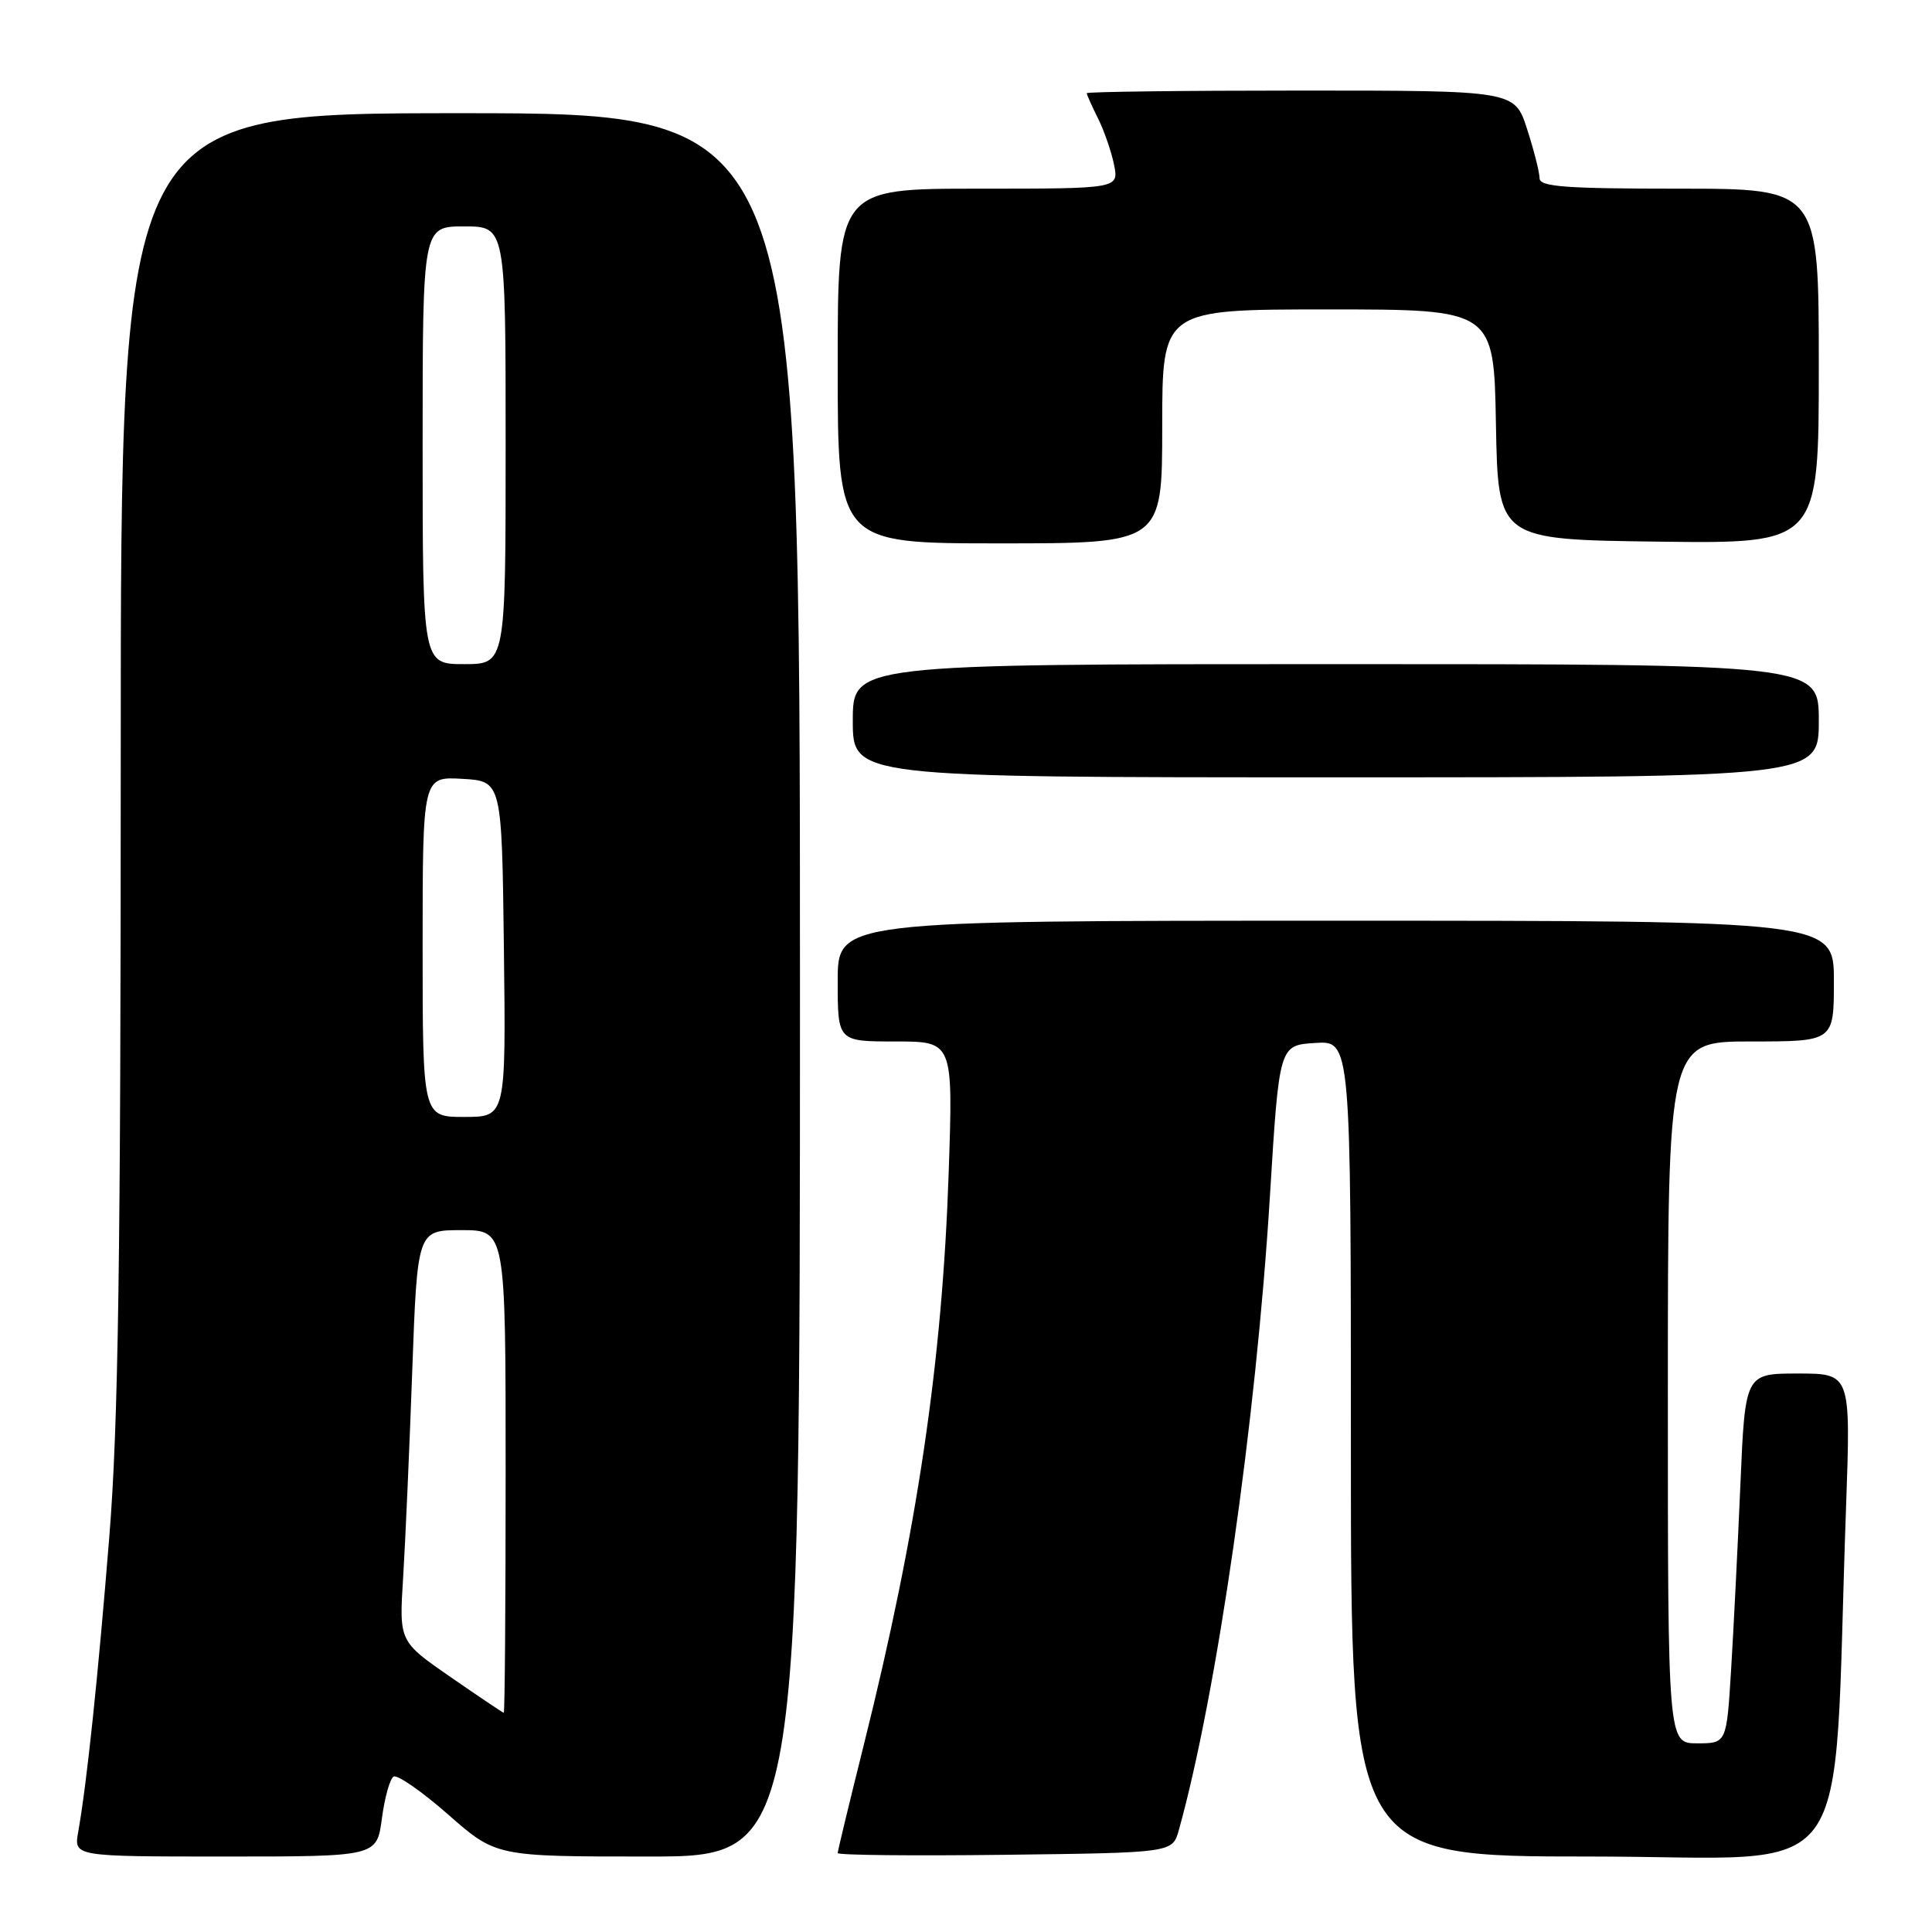 <?xml version="1.0" encoding="UTF-8" standalone="no"?>
<!DOCTYPE svg PUBLIC "-//W3C//DTD SVG 1.1//EN" "http://www.w3.org/Graphics/SVG/1.1/DTD/svg11.dtd" >
<svg xmlns="http://www.w3.org/2000/svg" xmlns:xlink="http://www.w3.org/1999/xlink" version="1.1" viewBox="0 0 256 256">
 <g >
 <path fill="currentColor"
d=" M 50.60 240.98 C 50.96 238.22 51.66 235.71 52.15 235.41 C 52.64 235.11 55.89 237.37 59.38 240.43 C 65.72 246.00 65.72 246.00 85.86 246.00 C 106.00 246.00 106.00 246.00 106.00 130.50 C 106.00 15.00 106.00 15.00 61.00 15.00 C 16.00 15.00 16.00 15.00 16.00 99.92 C 16.00 166.83 15.68 188.84 14.48 203.67 C 12.99 222.21 11.50 236.37 10.36 242.75 C 9.78 246.00 9.78 246.00 29.85 246.00 C 49.93 246.00 49.93 246.00 50.60 240.98 Z  M 156.20 242.50 C 161.24 224.45 166.43 188.38 168.27 158.50 C 169.50 138.50 169.50 138.50 174.25 138.20 C 179.00 137.89 179.00 137.89 179.00 191.95 C 179.00 246.00 179.00 246.00 210.88 246.00 C 246.65 246.00 242.76 251.33 244.61 199.75 C 245.24 182.00 245.24 182.00 238.24 182.00 C 231.24 182.00 231.24 182.00 230.61 196.75 C 230.26 204.86 229.71 215.89 229.38 221.25 C 228.78 231.00 228.78 231.00 224.89 231.00 C 221.00 231.00 221.00 231.00 221.00 184.50 C 221.00 138.00 221.00 138.00 232.00 138.00 C 243.00 138.00 243.00 138.00 243.00 130.00 C 243.00 122.00 243.00 122.00 177.00 122.00 C 111.00 122.00 111.00 122.00 111.00 130.00 C 111.00 138.00 111.00 138.00 118.64 138.00 C 126.29 138.00 126.29 138.00 125.71 155.25 C 124.87 180.41 121.55 202.82 114.44 231.28 C 112.55 238.85 111.00 245.27 111.00 245.54 C 111.00 245.82 120.98 245.92 133.18 245.77 C 155.36 245.50 155.36 245.50 156.20 242.50 Z  M 241.00 95.50 C 241.00 88.00 241.00 88.00 177.00 88.00 C 113.00 88.00 113.00 88.00 113.00 95.50 C 113.00 103.00 113.00 103.00 177.00 103.00 C 241.00 103.00 241.00 103.00 241.00 95.50 Z  M 154.00 56.50 C 154.00 41.00 154.00 41.00 175.97 41.00 C 197.95 41.00 197.95 41.00 198.22 56.25 C 198.50 71.50 198.50 71.50 219.75 71.77 C 241.00 72.04 241.00 72.04 241.00 48.52 C 241.00 25.00 241.00 25.00 222.50 25.00 C 207.40 25.00 204.00 24.75 204.00 23.61 C 204.00 22.85 203.26 19.93 202.35 17.11 C 200.70 12.00 200.70 12.00 172.35 12.00 C 156.76 12.00 144.00 12.16 144.00 12.35 C 144.00 12.54 144.67 14.04 145.49 15.68 C 146.31 17.33 147.27 20.10 147.62 21.84 C 148.25 25.00 148.25 25.00 129.62 25.00 C 111.00 25.00 111.00 25.00 111.00 48.50 C 111.00 72.00 111.00 72.00 132.50 72.00 C 154.00 72.00 154.00 72.00 154.00 56.50 Z  M 59.69 222.21 C 52.88 217.50 52.88 217.50 53.42 209.00 C 53.71 204.32 54.25 192.06 54.62 181.75 C 55.30 163.00 55.30 163.00 61.15 163.00 C 67.00 163.00 67.00 163.00 67.00 195.00 C 67.00 212.60 66.89 226.98 66.75 226.96 C 66.61 226.93 63.44 224.80 59.69 222.21 Z  M 56.00 125.45 C 56.00 102.90 56.00 102.90 61.25 103.20 C 66.50 103.50 66.50 103.50 66.77 125.75 C 67.04 148.00 67.04 148.00 61.52 148.00 C 56.00 148.00 56.00 148.00 56.00 125.45 Z  M 56.00 59.00 C 56.00 30.00 56.00 30.00 61.50 30.00 C 67.00 30.00 67.00 30.00 67.00 59.00 C 67.00 88.00 67.00 88.00 61.50 88.00 C 56.00 88.00 56.00 88.00 56.00 59.00 Z "/>
</g>
</svg>